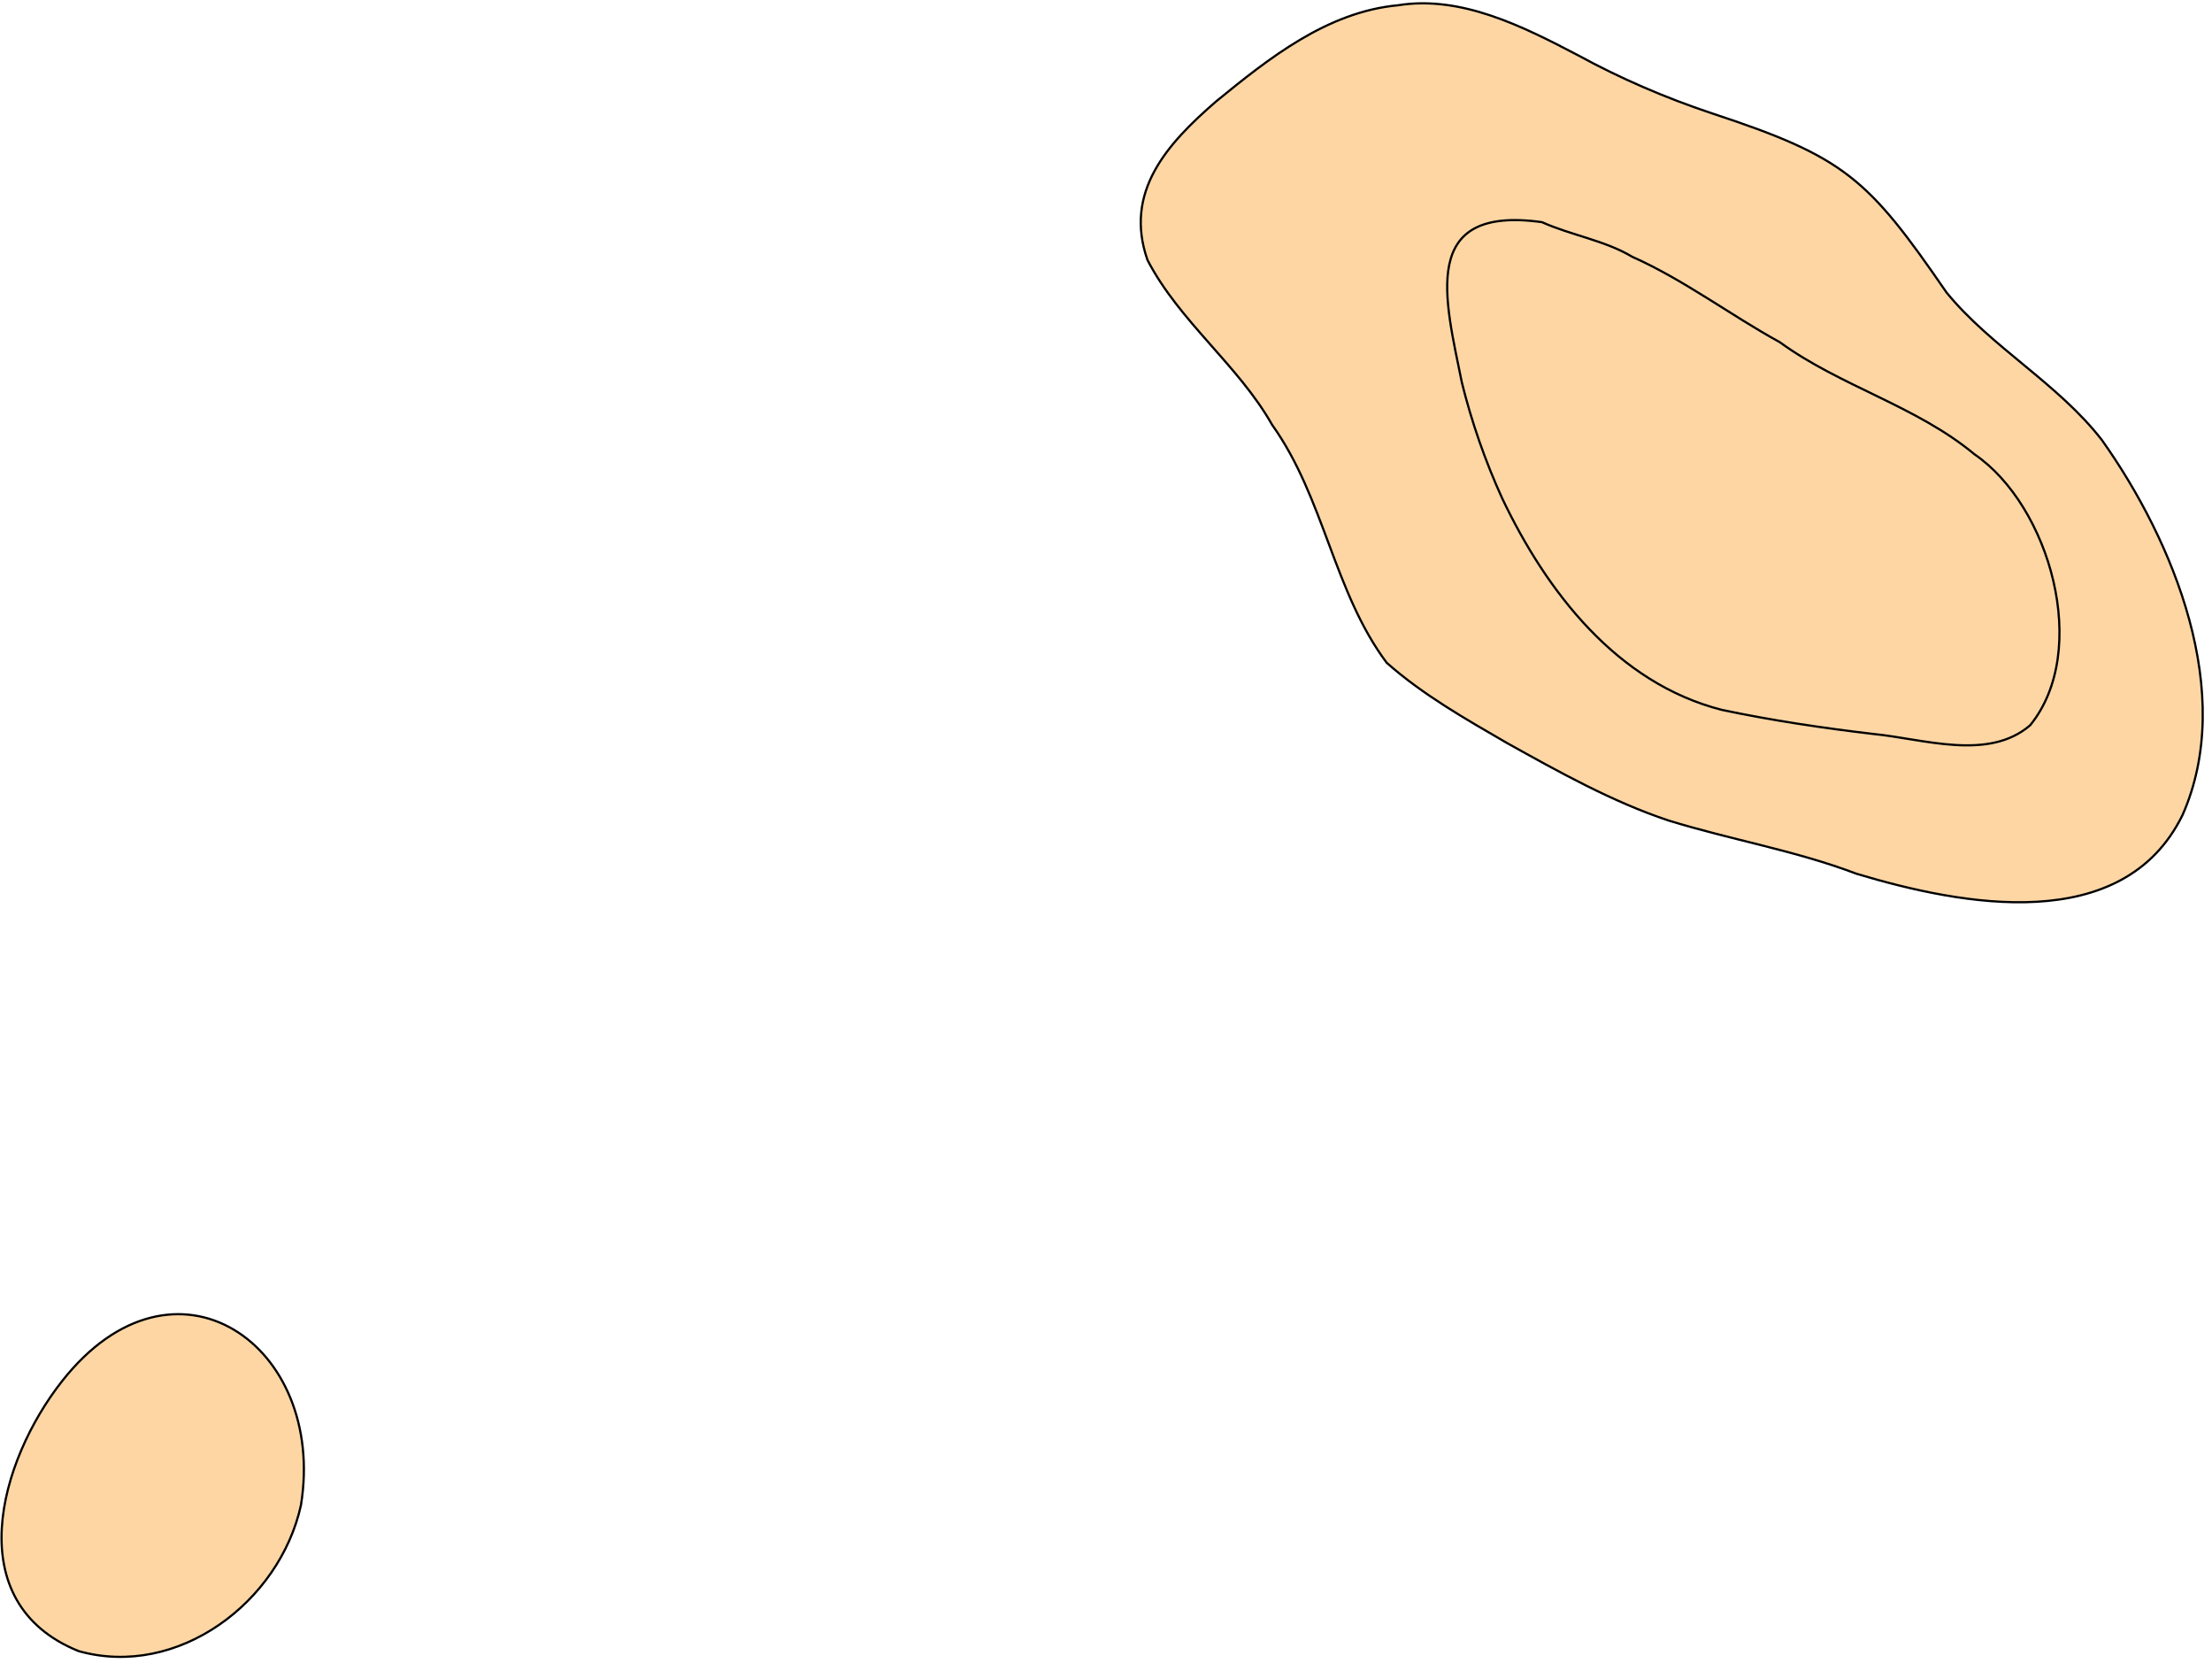 <?xml version="1.0" encoding="utf-8"?>
<!-- Generator: Adobe Illustrator 28.0.0, SVG Export Plug-In . SVG Version: 6.00 Build 0)  -->
<svg version="1.1" id="Layer_1" xmlns="http://www.w3.org/2000/svg" xmlns:xlink="http://www.w3.org/1999/xlink" x="0px" y="0px"
	 viewBox="0 0 1009.9 762.7" style="enable-background:new 0 0 1009.9 762.7;" xml:space="preserve">
<style type="text/css">
	.st0{fill:#FDD6A4;stroke:#000000;stroke-miterlimit:10;}
	.st1{display:none;fill:#FDD6A4;stroke:#000000;stroke-miterlimit:10;}
</style>
<g id="surface1177">
	<path vector-effect="non-scaling-stroke" class="st0" d="M792.3,275.2c14.8,6.1,31.2,8.2,46.7,5.2c4.7-0.3,10.7-4.1,13-8.2
		c4.2,0.7,6.6-2.4,7.5-6.2c12-15.9,1.1-22.8-11.9-31.7c-9.8-9.2-24.5-9.7-36.7-13.9c-12.9,1.6-30.5,0.2-36.6,14.3
		c0.1,0.5-5.2,13.4-4.4,13.5C774.9,258.2,782.5,269.4,792.3,275.2"/>
	<path vector-effect="non-scaling-stroke" class="st1" d="M62.8,412.3L62.8,412.3c25.6,12.4,66.8,25,87.9,0c4.6-29.6-3.6-61-22.1-84
		c-27.2-27.9-65.3-26-92.5-0.5C11.9,364.5,30.9,390.6,62.8,412.3"/>
	<path vector-effect="non-scaling-stroke" class="st1" d="M716.4,481.2c15.9,6.6,37,4.4,53.9,5.1c33,0.4,67.4-1.9,100.4-3.4
		c42.9-2.8,87.4,2,129.2-10.1c56.3-18,78.4-54.9,79.6-112.6c1.7-45-4.9-92.6-30.6-130.7c-5.9-15.2-14.4-30.1-24.7-42.5
		c-5.6-10.3-13.6-22.1-21.3-30.6c-16.8-20.1-36-40.1-42.9-65.6c-6.8-25.7-12.3-55.1-34.8-71.2C906.6,6.8,883.4,2.9,862.3-2
		c-8.7-2.2-20.7-4.2-28.8-6.6c-6.3-1-14.2-6.6-19.7-5.7c-15.4-4.8-25.2-19.8-35.2-31.1c-8.8-28.7-3.5-66.7-32.9-83.4
		c-31.7-15.1-62.1,9.8-91.3,19c-37.1,12.6-77.8,9.8-115.7,10.4c-28-0.4-61.9,4.5-82.2-18.3c-9.1-7.7-8.8-19.4-9.4-30
		c-1.6-16.6-6.8-36.2-22.9-43.7c-32.2-22.3-96.6-7-115.1-32.1c-9.2-14.6-14.2-35.5-29.3-44.9c-8.3-4.7-19.1-3.6-27.8-5.7
		c-8.1,1.6-18.2,6.3-25.5,9.4c-6.9,6.4-7.6,17.3-10.4,25c-0.5,7.5,6.6,14.6,10.8,18.8c8.1,5.1,16.9,11.9,24.8,15.3
		c14.2,2.2,26.4,14,30.2,26.6c-2.1,27.5-1.4,56.2-5.3,82.6c-4.3,19.3-13.5,35.6-23.5,51.3c-15.9,22.4-35,41.8-55,59.1
		c-13,9.9-27.2,21-37.2,32.6c-11.8,9.9-17,25.5-13.5,39c14.2,29.2,48.2,43.2,73,60.3c38.3,26.1,66.6,24.5,108.1,31.3
		c14.3,6,30.5,12.5,39,24.5c8.2,9.8,19,17.9,23,29.3c5.6,11.3,13,23,10,35.3c1,15.6-14.5,23.4-25.2,29.8c-8.5,4.3-19,9.4-23.8,16.8
		c-7,6.3-8.9,17.6-8.4,25.8c9.1,11.2,18.5,14.5,32.2,13.6c16.6,0,32.7-9,46.8-15.6c1.4-3.3,6.4-3.8,8.7-4.2c4.9-1.5,10.2-5.7,14.1-7
		c12-4.5,24.1-1.9,33.6,4.8c12.4,3.2,14.2,7.9,22,16.1c25.7,24.6,55.4,45,88.4,55.7c13.5,4.5,27.8,7.1,40.3,10.7
		c11.5,6.3,23.7,12.6,33.7,18.9c7.1,3.9,7.5,9.6,15.5,9.7c5.2,10.5,12.5,20.4,21.7,26.4C702.1,475.5,708.9,481.2,716.4,481.2"/>
	<path vector-effect="non-scaling-stroke" class="st1" d="M225.5,469.2c10.7,4.5,22.5,11.8,34.5,9.8c8.5-0.7,18.1-0.5,24.6-6.9
		c9.2-4.7,4.6-7.7,1-14.9c-5.2-7.4-16.5-13.6-25.5-10.3c-4.7-4.7-13.4,0.4-18,0.4C236.4,449.6,216,463.7,225.5,469.2"/>
	<path vector-effect="non-scaling-stroke" class="st0" d="M28.4,630.3c51.2-65,120.9-16.6,109,56.7c-9.7,44.2-56.2,79.3-101.5,66.6
		C-18.8,731.5-0.4,666.8,28.4,630.3"/>
	<path vector-effect="non-scaling-stroke" class="st1" d="M748.5,436c37,16.4,79.6,17.3,119.7,19.6c41,1.3,84,6.1,123.5-7.6
		c31.3-11,54.8-39.1,58.1-72.4c9.7-49.5-0.7-102.8-26.6-145.9c-10-23.5-25.4-45.1-42.2-64.1c-10.7-12.4-23.6-23.3-33.2-36.6
		c-18.2-20.3-23.7-49.2-39.7-71C873.5,17.1,812,25,770.5-4.7c-20.2-9.4-31.7-28.2-49.6-40.5C692.2-78.3,627.3-65,587-65.7
		c-52.2,1.1-106.3,9.4-157-6.4c-18.7-8.3-36.5-21.2-56.6-25.6c-21.9-6-6.8-9.2-31.1,1.7c-11.1,4-18.3,14.7-24.4,24.2
		c-5.6,4.3-12.1,11.7-16.7,17.1c-23.8,29.6-46.8,60.4-63.5,94.6c-19.6,40.4,14.7,58.9,48.9,69.4c33.8,9.4,71,13.8,97.2,39.5
		c18.3,22.6,35.7,47.6,59.4,64.9c23.1,19.1,56.3,26.2,72.6,52.9c17.4,38.8,14.5,70.6,57,96.4c27.8,16.6,61.1,18.6,90.4,31.3
		c14,5.2,27.9,12.2,41.7,18C718.2,421.5,733.1,430.5,748.5,436"/>
	<path vector-effect="non-scaling-stroke" class="st1" d="M851.8,433.2c-35-4.4-70-12.3-102.7-25.6c-21.4-6.9-40.3-20.7-61.6-27.7
		c-28.5-14.1-61.5-17.9-90-32.2c-45.4-22.9-33.4-65.2-49.7-104.1c-19-37.6-65.7-42.8-95.1-69c-43-42.9-32.4-65.6-102-82.3
		c-26.1-7.4-63-15-69.3-45.7C275,4.7,313.3-38.1,349.5-54c38.7-14,78.3,11.3,116.2,18.4l0,0c29.4,6,60.4,9.2,90.2,4.7
		c44.1-5.7,92-18.1,134.4,1.3c21.8,11.4,42.1,26.5,62.5,40.2c21.3,9.4,43.5,19,66.1,24.6c33.9,11.6,64.8,23.5,81.6,57.8
		c5.6,8.5,9.6,19,15,27.4c5.8,6.9,12.3,15.6,18.2,21.9c33.8,30.3,62.9,64.1,80.4,106c23.2,51.2,34.4,122.1-6.6,166.3
		C967.5,450.8,900.5,439.5,851.8,433.2"/>
	<path vector-effect="non-scaling-stroke" class="st1" d="M782.2,398.5c63.8,13.5,152.9,50.4,210.1,5.1
		c22.5-19.3,27.8-51.6,26.9-79.8c-1-36.9-16.3-71.6-33.3-103.8c-16.4-29.6-43.2-52.7-68.3-74.3c-16.7-16.5-28.1-37.9-41-56.6
		c-29.5-39.8-83-41.1-123.4-62.8c-20-8.9-38.6-21.8-57.5-31.4c-29.1-14.7-62.9-16.1-93.1-6.4c-27.4,8.4-51.4,26-79.5,30.1
		c-14.6,3-29.4-5.2-41-12.3c-14-6.9-27.7-15.2-41-22.6c-35.9-17-87.3-28.8-115.2,7.7c-23.2,26.1-16.5,57.8,16.5,70.3
		c25.2,11.3,54.6,9,79.9,18.8c27.5,6.8,35.4,37.5,51.4,57.2c20.1,23.7,51.5,34.9,73.9,55.6c16.7,17.1,29.6,37.8,34.8,60.8
		c5.2,17.9,5.5,38.7,14.5,54.7c17.1,25.1,48.2,30.8,74,42.3C707.7,368.1,743.5,386.7,782.2,398.5"/>
	<path vector-effect="non-scaling-stroke" class="st1" d="M358.7,34.8c-5.9-6.5-7-16.8-8.3-25c2.8-6.1,9-9.3,15.5-10
		c6.4-1.3,14.4-3.7,21-2.8c9.8,5.9,33.2,3.8,29.3,20.2c-0.2,7.3-1.9,15.6-8.3,19.8c-4.7,2.5-12,1.9-16.4,0.2
		C384.2,44.5,366.8,38.6,358.7,34.8"/>
	<path vector-effect="non-scaling-stroke" class="st0" d="M847.6,398.8c48.2,14.5,121.6,28.5,148.8-26.7
		c24.6-55.5-3.9-125-36.8-171.3c-20.1-25.9-50.5-42.3-70.9-67.3c-36-52.3-46.4-61.8-107.2-81.8c-21.3-7.1-41.9-16-61.1-26.5
		C695.2,12,667-2.2,638.3,2.4c-32.5,3-59.2,24.4-83.1,43.9c-22.4,19.4-42.2,41.3-31.3,72.4c14.6,28.1,41.5,48,56.9,75.2
		c23.8,33.3,28.1,76.3,52.3,108.6c16.5,14.6,35.9,25.6,54.7,36.5c23.7,13.2,48.4,27,74,35.5C790.3,383.3,819.7,388.2,847.6,398.8"/>
	<path vector-effect="non-scaling-stroke" class="st1" d="M884.7,395c-17.5-4.4-35.1-11.1-52.4-15.9c-21.9-5.7-44.9-10.3-66.4-17.4
		c-36.9-11.7-69.3-33.8-98.1-59.2c-26-23.6-39.7-56.8-54.5-87.8c-9.2-20.2-19.1-40.3-31.6-58.6c-9.3-17.2-23.4-34.5-22.5-55
		c0.1-36.7,44.8-73.8,79-79.9c34.9-8.2,67.1,12.8,97.9,25.9c37.5,18.5,84.4,24.1,112.5,57.6c12.5,13.9,22.3,30.9,36.3,43.3
		c22.7,19.9,49.6,35.8,68.1,60C1009.2,286.9,1021,424.1,884.7,395"/>
	<path vector-effect="non-scaling-stroke" class="st1" d="M819,362.3c-23-6.2-47.5-9.3-69.3-19.3c-40.8-19.9-75.3-52.5-98.4-91.5
		c-13-21.4-22.7-45.3-33.2-68c-10-21.6-21.6-43.3-30.2-65.4c-12.3-43.9,32.8-85.5,75.2-81.4c27,1.5,51.5,15.8,75.9,25.2
		c24.3,11.2,50.9,18.2,73.4,31.6c16.5,11.5,29.8,26,41.6,41.5c9.7,11.6,22.7,20.9,33.9,30.1c30.1,19.3,59.7,42.5,73.1,75.8
		c16.3,38.3,32.1,90.2,4.4,125.3C924.4,409.5,866.2,370.1,819,362.3"/>
	<path vector-effect="non-scaling-stroke" class="st1" d="M851.8,358.1c-22.6-6.6-46.6-8.6-69.3-14.8
		c-45.1-12.2-81.5-43.9-107.1-82.1c-17.4-25.1-30.8-53.3-41.6-81.8c-15.7-39.1-48.2-93.7,4.3-119.6c38.9-18.3,79,10.9,115.5,22.9
		c22.6,9.1,46.2,19.2,64.3,35.8c12.8,12.4,25,27.2,39.6,37.5c26.8,21.4,60.1,35.2,80.6,64c23.8,38.9,44.5,101.6,12,140.2
		C921.2,383.4,883,367.4,851.8,358.1"/>
	<path vector-effect="non-scaling-stroke" class="st1" d="M917.6,358.3c-22.4-0.5-44.1-7.2-65.8-11.8c-24-5.3-49.7-7.4-73.1-15.2
		c-73.5-22.3-110.8-99.1-133.4-166.9c-7.9-26.4-25.4-68,5.8-85.3c26.4-11.3,54.5,1.4,79.4,10.9c30.6,13.1,62,26.8,86.1,50.4
		c33.6,31.2,80.7,44.6,110.7,80.1c20.3,29.4,30.5,67.2,24.6,102.6C950.7,341.7,933.8,352.9,917.6,358.3"/>
	<path vector-effect="non-scaling-stroke" class="st0" d="M786.1,324c-47.8-12.2-79.9-53.8-100.2-96.4
		c-7.7-16.8-14.1-35.2-18.5-53.1c-7.6-37.8-19.9-81,36.6-73.1c13.1,5.9,28.9,8.4,41.2,15.8c23.6,10.5,44.8,26.6,67.4,39
		c27.6,20.1,62.3,29.1,88.8,51.1c34.5,23.6,53.2,89.6,25.5,123.7c-19.1,16.5-48.8,6.2-71.6,4C832.3,332.3,808.8,328.8,786.1,324"/>
	<path vector-effect="non-scaling-stroke" class="st1" d="M819,321.2c-45.4-2.4-86-30-106.9-70.1c-15.5-30.4-36.1-84.6-10-113.4
		c18.1-2.9,39.6,5.1,56.8,11.9c19.2,7.8,38.2,16.8,57.3,24.8c30.4,11.6,62.1,23.9,86.6,45.9c22.6,23.4,32.1,62.4,15,91.4
		C895.2,333.4,848.2,323.2,819,321.2"/>
	<path vector-effect="non-scaling-stroke" class="st1" d="M753.2,286.9c-10-7.8-17.4-19.7-24.6-30c-11.1-20.6-22.1-52.5-8.1-73.4
		c13.7-26.3,91.7,2.8,114.9,9.1c19.7,8.2,41.8,16.3,57.4,30.8c19.7,21.2,29.1,55.1,7.1,77.6c-20,15.1-48.4,11.9-71.9,11.3
		C800.9,311.7,774.7,303.3,753.2,286.9"/>
	<path vector-effect="non-scaling-stroke" class="st1" d="M781.8,293.5c-15.3-7.1-28.8-17.6-36.7-32.6c-9.5-13.7-14.8-33.1-8.7-49.1
		c19.6-39,102.2-9.3,132.2,5.7c15.8,10.4,32.9,27.8,29.4,48.3c2.5,21.1-20.2,32-37.6,35.7C834.4,305.7,806,304.3,781.8,293.5"/>
	<path vector-effect="non-scaling-stroke" class="st1" d="M786.1,285.1c-15.5-7.3-26.6-22.3-34.1-37.3c-1-13.4,0.8-32.4,16.9-35.4
		c16-7.1,35.8-4.1,52.5-1c21.2,3.5,42.9,12.2,55.5,30.5c9.6,8.3,5.2,24.7,1.3,35.1c-8.4,8.7-20.8,13.2-32.6,14.7
		C825.9,295.8,804.8,291.9,786.1,285.1"/>
</g>
</svg>
